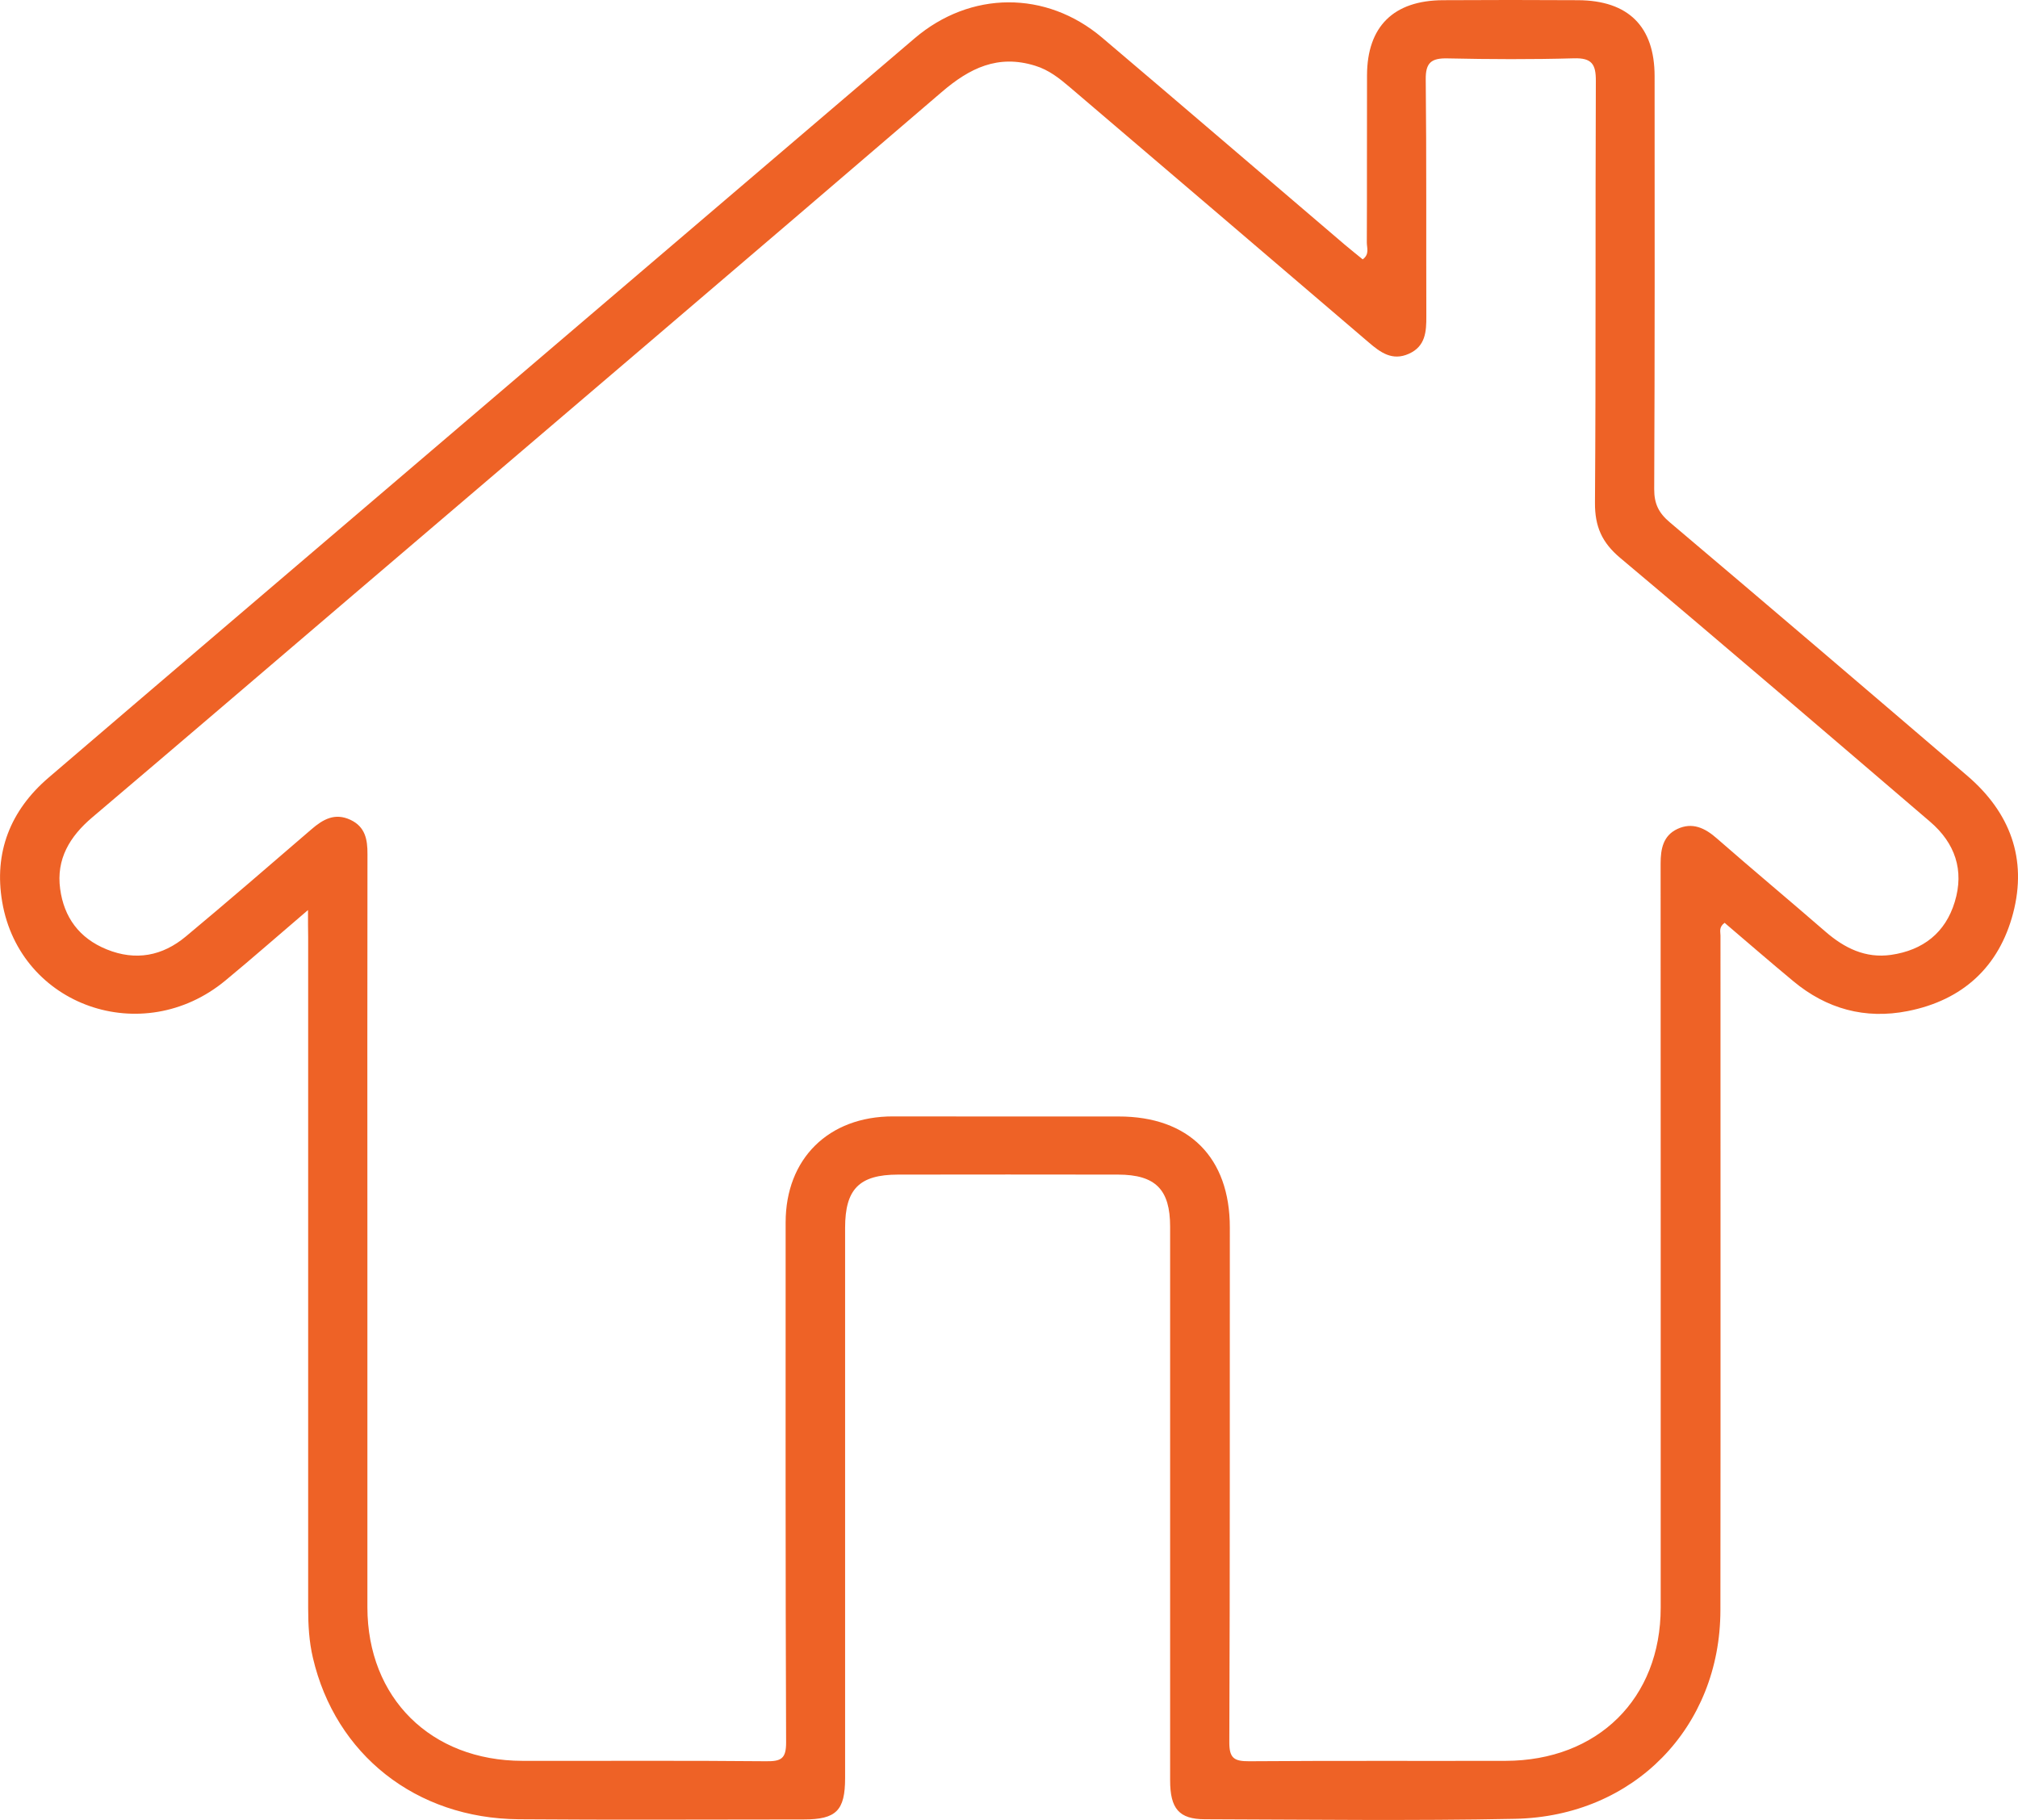 <svg width="51" height="46" viewBox="0 0 51 46" fill="none" xmlns="http://www.w3.org/2000/svg">
<g clip-path="url(#clip0_23_6509)">
<path d="M7.784 23.002C7.022 23.652 6.366 24.231 5.692 24.787C3.602 26.513 0.506 25.43 0.056 22.799C-0.158 21.551 0.258 20.487 1.226 19.657C4.162 17.141 7.106 14.633 10.047 12.122C14.402 8.405 18.757 4.688 23.113 0.97C24.525 -0.235 26.439 -0.248 27.855 0.953C29.906 2.692 31.946 4.445 33.992 6.19C34.139 6.315 34.29 6.433 34.439 6.556C34.617 6.426 34.542 6.263 34.543 6.129C34.55 4.719 34.543 3.308 34.548 1.899C34.553 0.669 35.219 0.012 36.464 0.005C37.604 -0.002 38.744 -0.002 39.884 0.005C41.154 0.012 41.816 0.671 41.816 1.927C41.818 5.406 41.822 8.886 41.806 12.365C41.805 12.731 41.918 12.964 42.199 13.201C44.714 15.327 47.218 17.467 49.719 19.609C50.801 20.536 51.236 21.707 50.877 23.081C50.523 24.431 49.611 25.28 48.213 25.556C47.135 25.769 46.162 25.501 45.321 24.8C44.734 24.313 44.159 23.814 43.585 23.325C43.435 23.436 43.481 23.549 43.481 23.646C43.479 29.33 43.486 35.014 43.479 40.7C43.476 43.66 41.294 45.91 38.292 45.972C35.678 46.025 33.063 45.99 30.449 45.983C29.796 45.982 29.572 45.714 29.572 44.998C29.57 40.334 29.57 35.67 29.572 31.004C29.572 30.067 29.204 29.691 28.257 29.689C26.402 29.686 24.547 29.686 22.693 29.689C21.714 29.691 21.358 30.057 21.358 31.034C21.358 35.668 21.358 40.302 21.358 44.938C21.358 45.764 21.135 45.988 20.314 45.988C17.913 45.988 15.509 46.002 13.108 45.983C10.515 45.962 8.479 44.351 7.908 41.903C7.811 41.492 7.788 41.075 7.788 40.652C7.789 34.998 7.788 29.343 7.788 23.689C7.784 23.497 7.784 23.308 7.784 23.002ZM9.285 31.264C9.285 34.383 9.284 37.504 9.285 40.624C9.287 42.917 10.887 44.504 13.204 44.507C15.257 44.511 17.309 44.497 19.361 44.517C19.742 44.521 19.869 44.453 19.867 44.038C19.849 39.658 19.855 35.279 19.855 30.899C19.855 29.287 20.94 28.217 22.567 28.218C24.467 28.22 26.368 28.222 28.268 28.22C30.047 28.218 31.083 29.258 31.081 31.029C31.078 35.364 31.086 39.698 31.068 44.033C31.066 44.444 31.192 44.519 31.574 44.517C33.732 44.501 35.891 44.512 38.049 44.507C40.38 44.502 41.97 42.93 41.97 40.635C41.97 34.365 41.972 28.095 41.968 21.827C41.968 21.459 42.031 21.121 42.393 20.952C42.769 20.777 43.085 20.925 43.385 21.188C44.294 21.983 45.223 22.757 46.135 23.549C46.612 23.963 47.145 24.228 47.793 24.135C48.601 24.018 49.166 23.576 49.402 22.795C49.645 21.997 49.41 21.311 48.779 20.77C46.174 18.54 43.572 16.307 40.946 14.101C40.484 13.713 40.306 13.307 40.309 12.711C40.334 9.157 40.316 5.601 40.331 2.047C40.333 1.626 40.233 1.461 39.776 1.474C38.712 1.504 37.648 1.499 36.584 1.476C36.171 1.466 36.027 1.586 36.032 2.007C36.053 4.002 36.041 5.997 36.047 7.991C36.049 8.382 36.027 8.753 35.606 8.942C35.186 9.13 34.887 8.909 34.587 8.651C32.075 6.5 29.557 4.355 27.039 2.206C26.774 1.98 26.508 1.767 26.16 1.661C25.22 1.369 24.503 1.722 23.8 2.326C18.849 6.576 13.879 10.808 8.916 15.044C6.722 16.918 4.53 18.795 2.329 20.662C1.762 21.143 1.418 21.715 1.52 22.466C1.616 23.185 2.002 23.715 2.698 23.997C3.432 24.295 4.108 24.162 4.698 23.669C5.766 22.779 6.816 21.87 7.869 20.963C8.162 20.709 8.462 20.537 8.857 20.722C9.23 20.897 9.289 21.218 9.287 21.587C9.282 24.814 9.284 28.039 9.285 31.264Z" fill="#EE6226"/>
</g>
<defs>
<clipPath id="clip0_23_6509">
<rect width="51" height="46" fill="white"/>
</clipPath>
</defs>
</svg>
